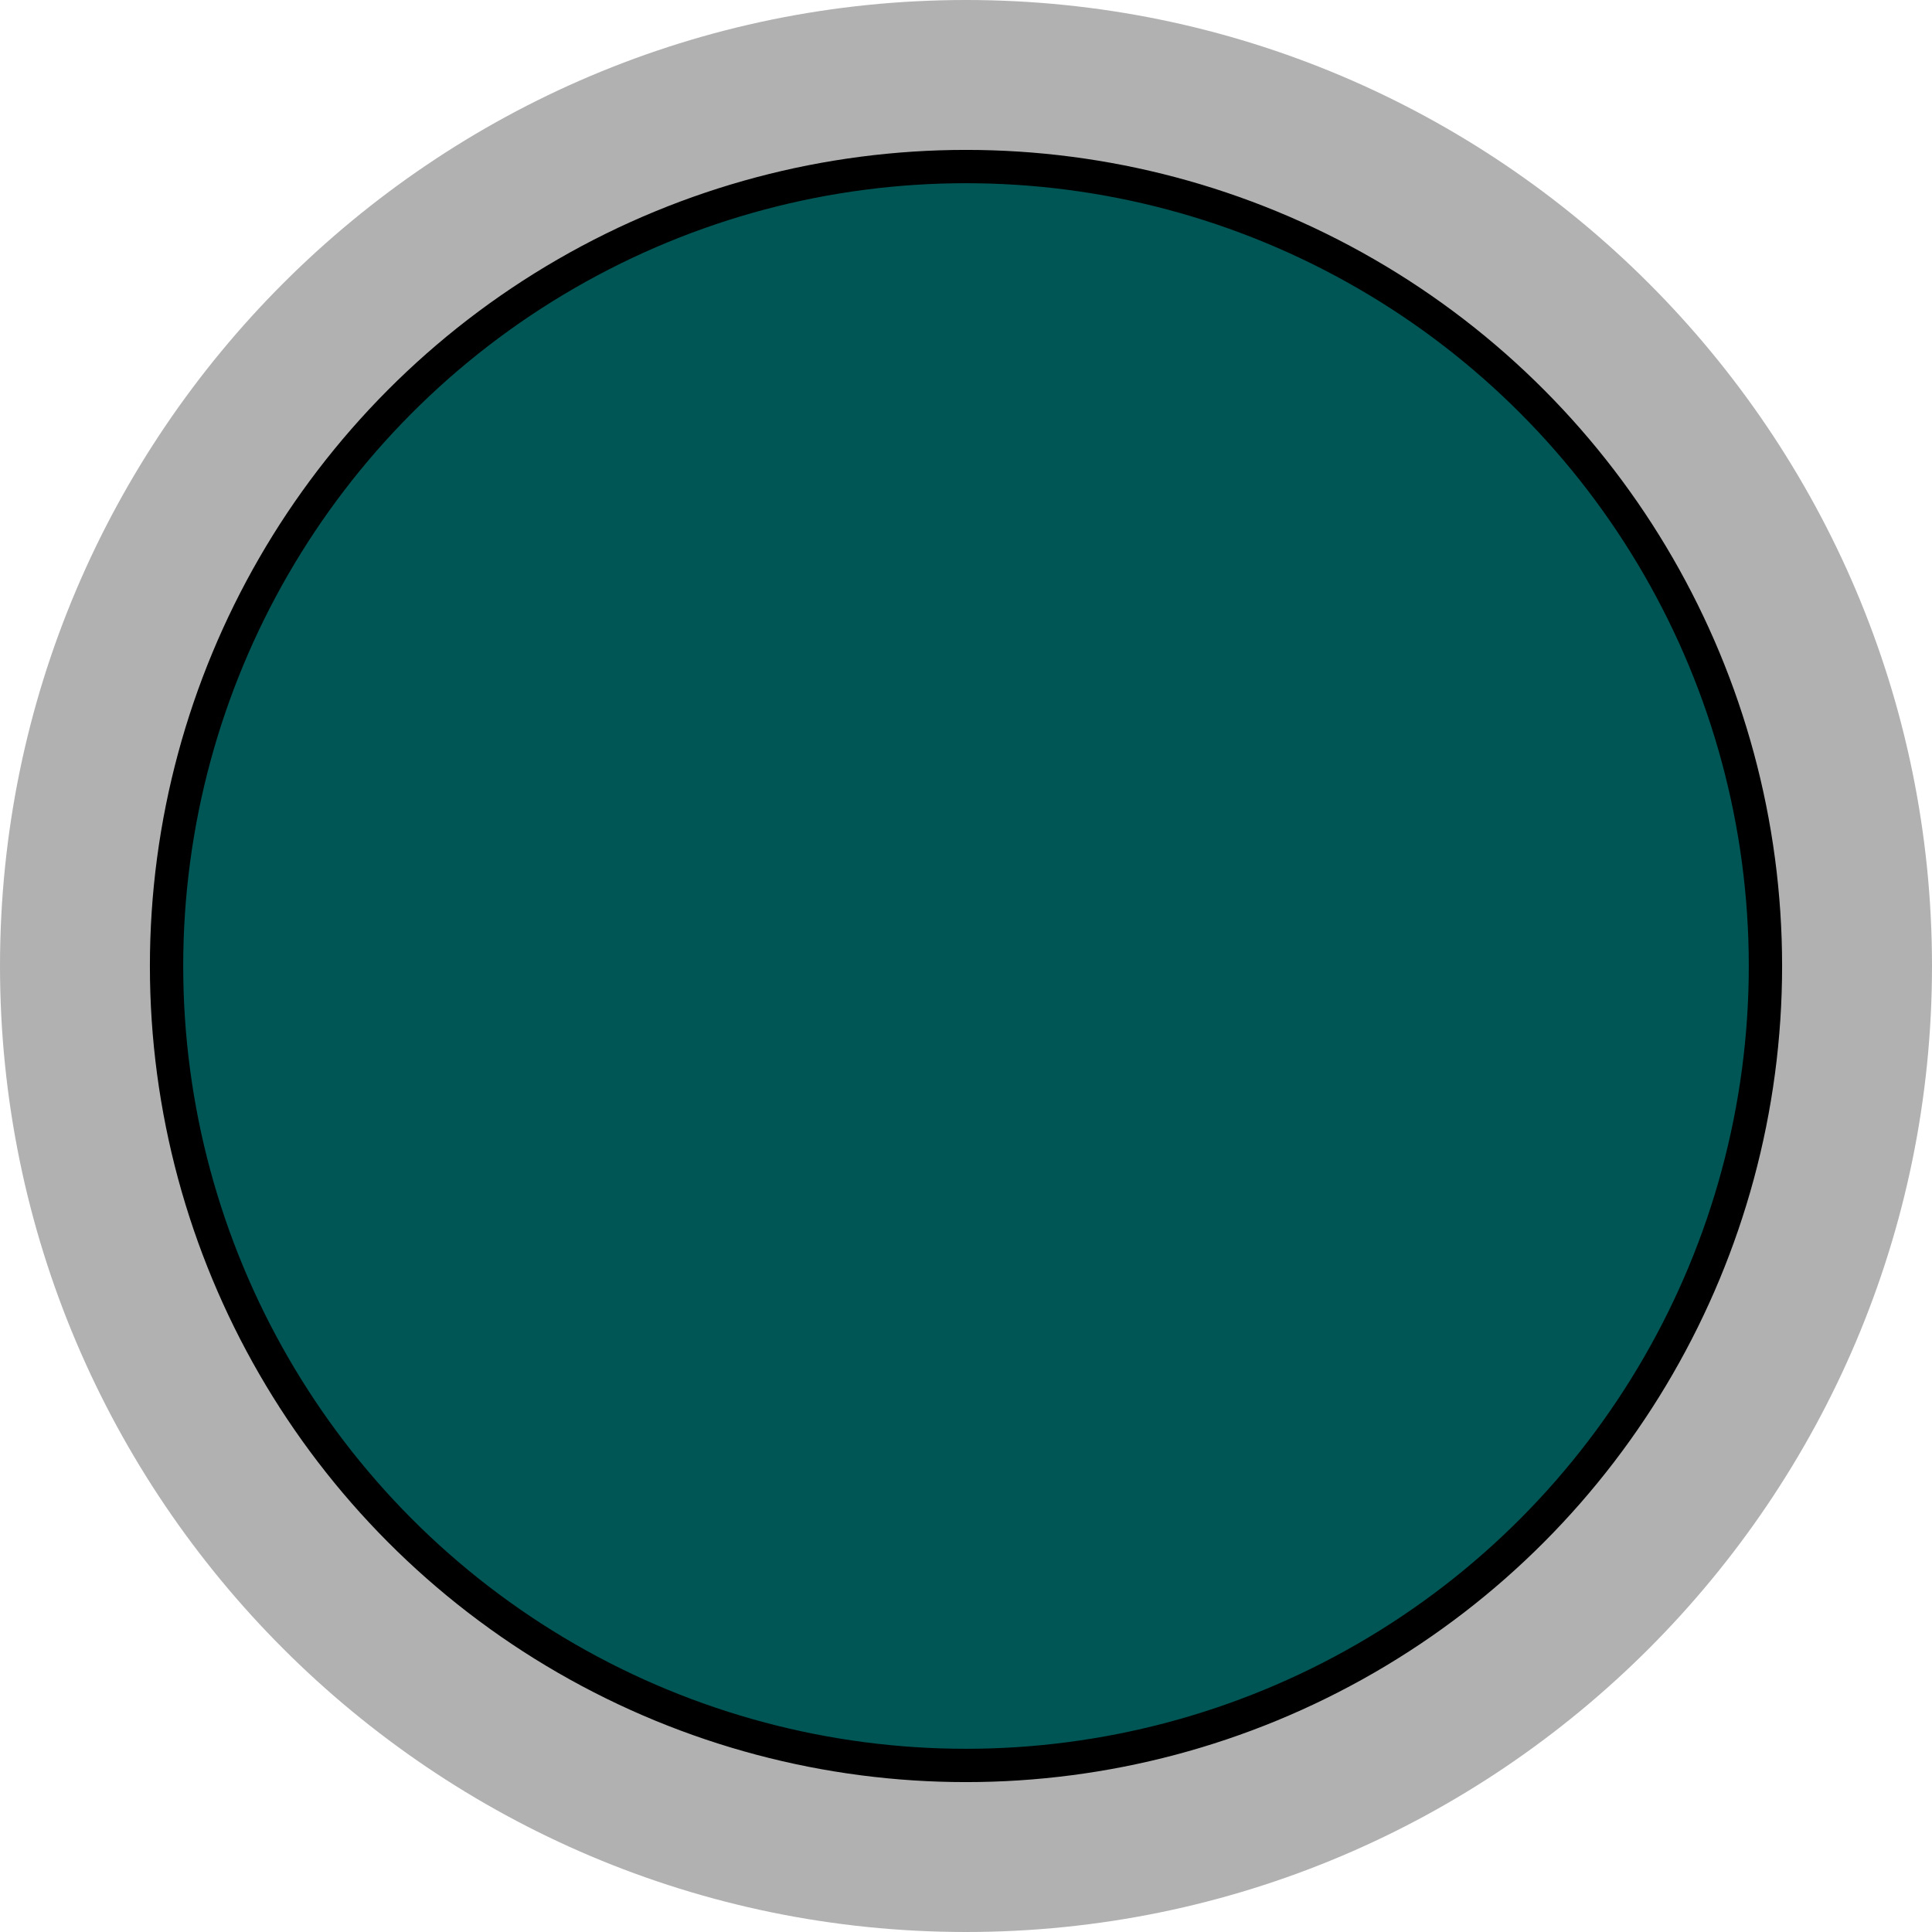 <?xml version="1.0" encoding="utf-8"?>
<!-- Generator: Adobe Illustrator 15.1.0, SVG Export Plug-In . SVG Version: 6.00 Build 0)  -->
<!DOCTYPE svg PUBLIC "-//W3C//DTD SVG 1.1//EN" "http://www.w3.org/Graphics/SVG/1.1/DTD/svg11.dtd">
<svg version="1.1" xmlns="http://www.w3.org/2000/svg" xmlns:xlink="http://www.w3.org/1999/xlink" x="0px" y="0px" width="58px"
	 height="58px" viewBox="0 0 58 58" enable-background="new 0 0 58 58" xml:space="preserve">
<g id="object">
	<path fill="#B1B1B1" d="M29,0C13.009,0,0,13.009,0,29s13.009,29,29,29s29-13.01,29-29S44.991,0,29,0z"/>
	<circle fill="#005555" stroke="#000000" stroke-miterlimit="10" cx="29" cy="29" r="24"/>
</g>
<g id="circles">
	<circle id="Bromine-Ion" fill="none" cx="29" cy="29" r="29"/>
</g>
</svg>
